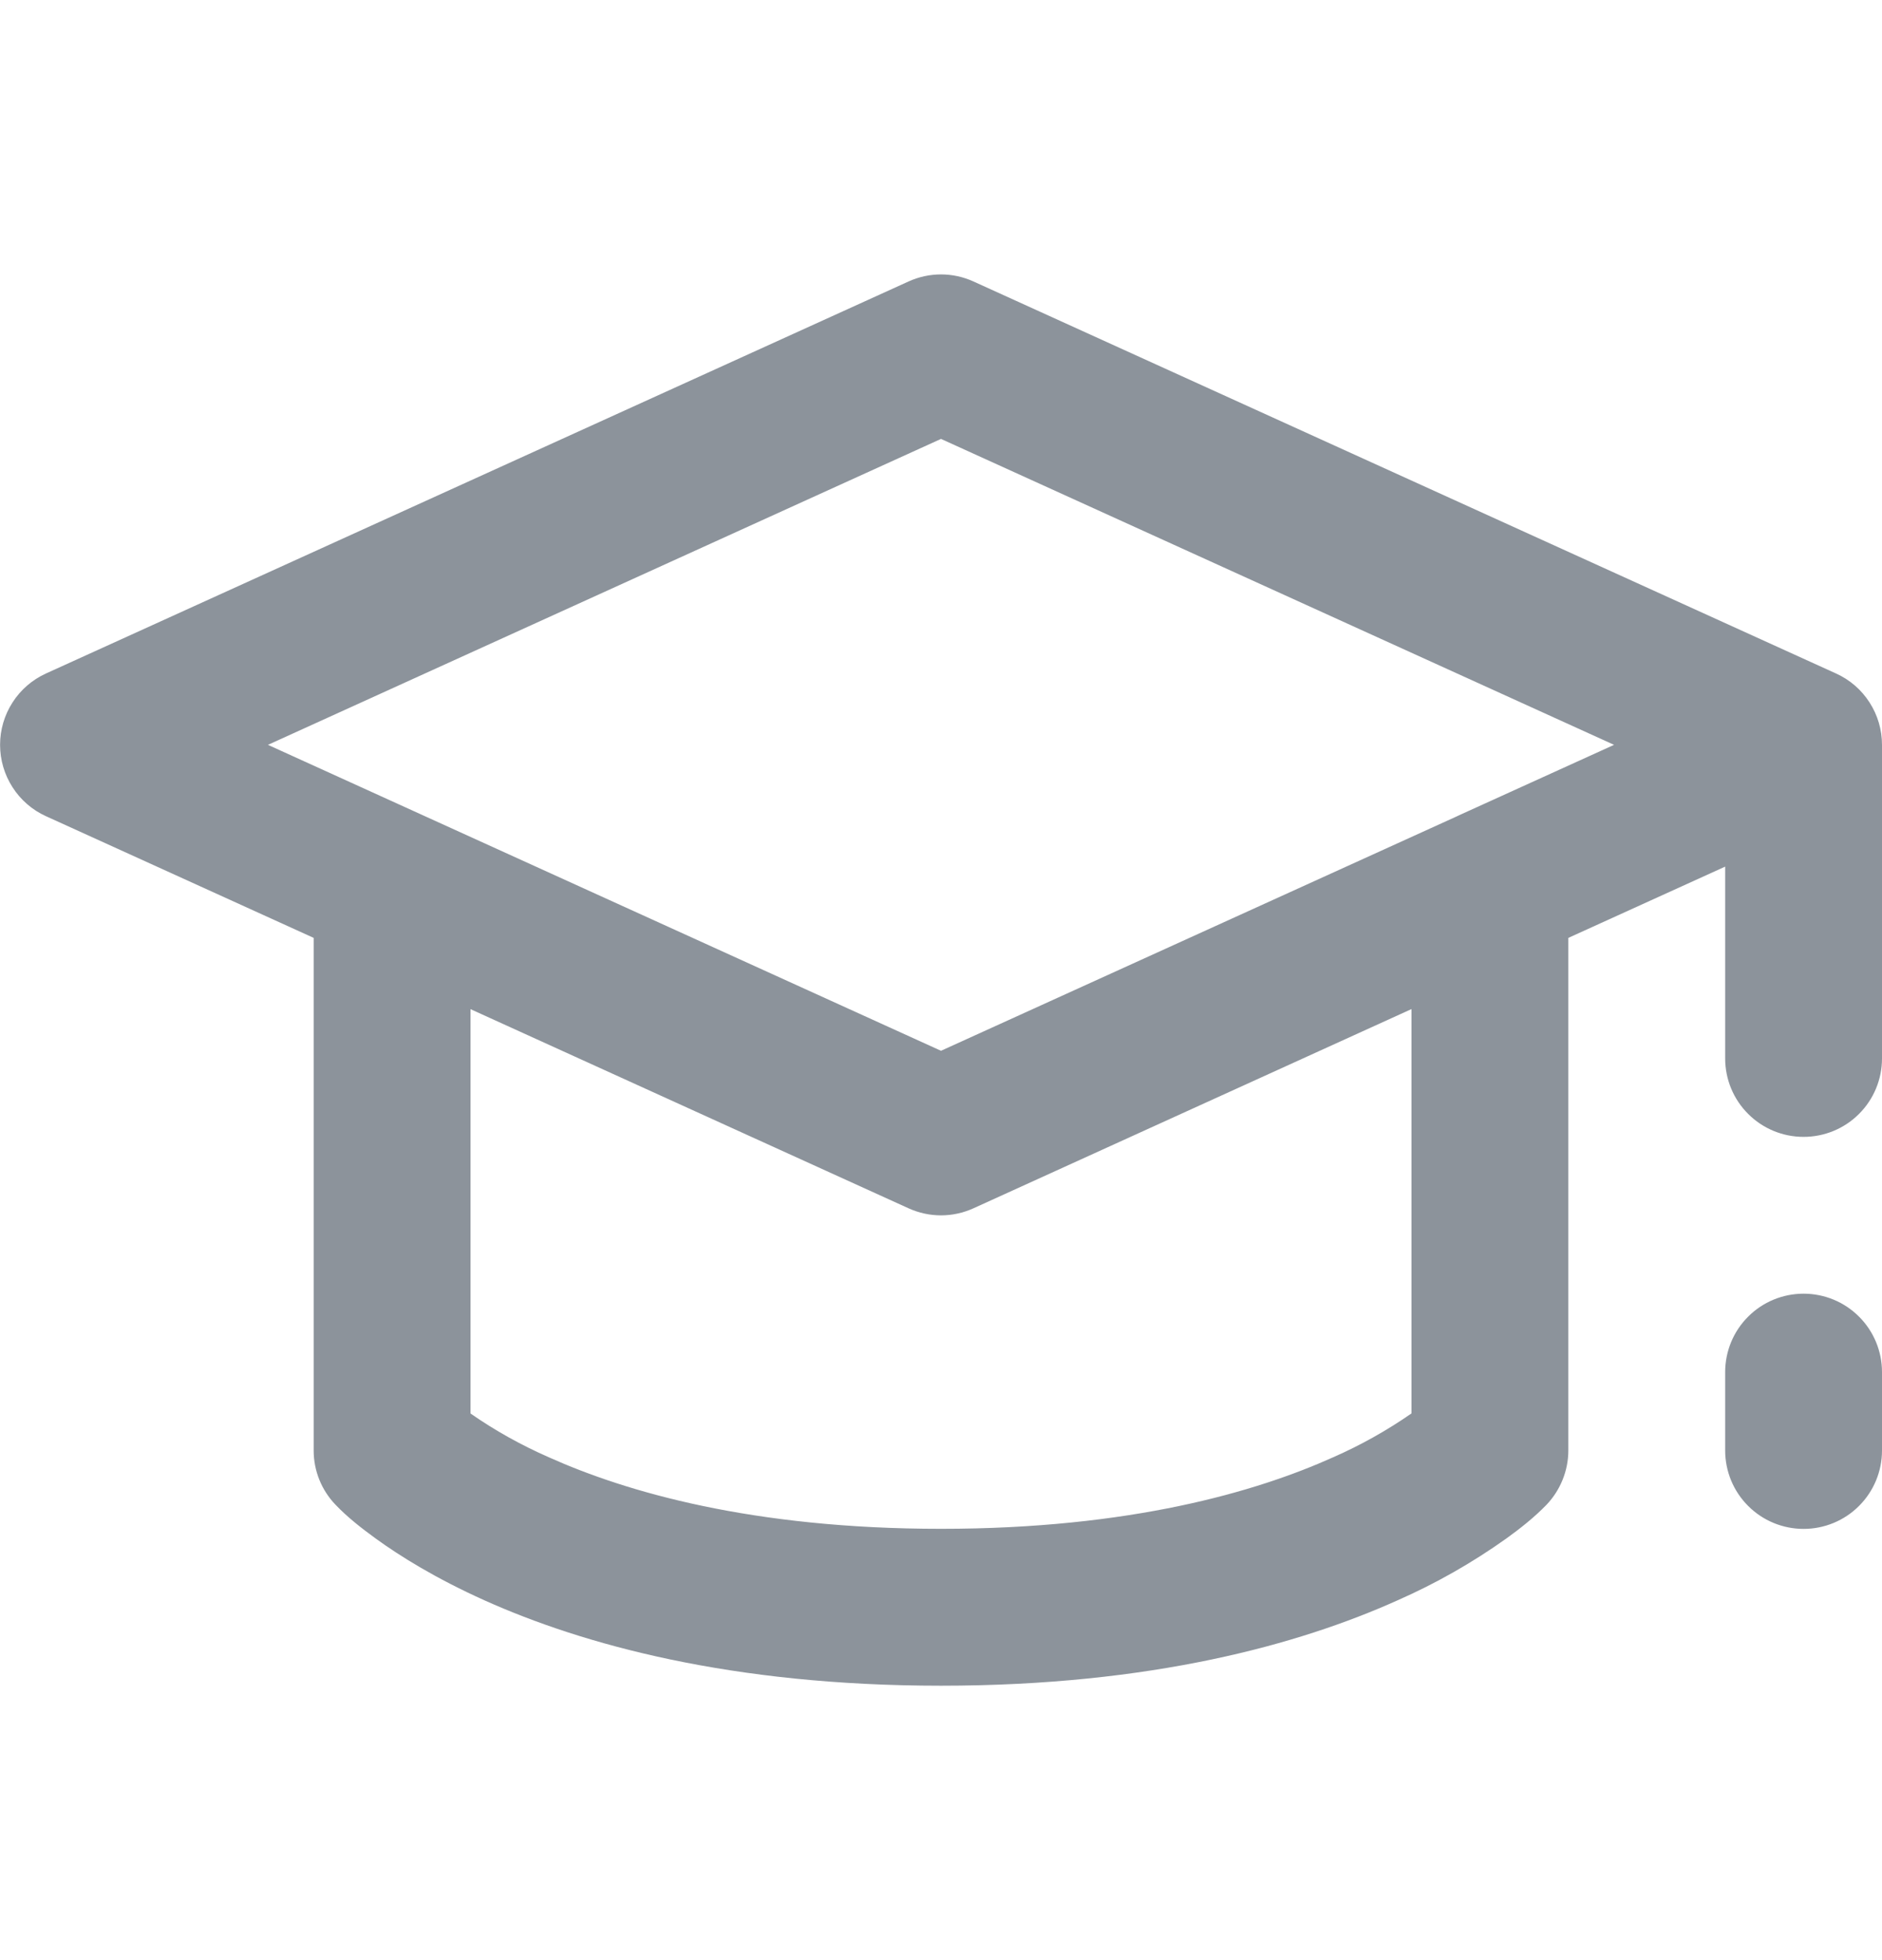 <svg width="24" height="25" viewBox="0 0 24 25" fill="none" xmlns="http://www.w3.org/2000/svg">
<g clip-path="url(#clip0_1_35)">
<path d="M12.414 3.59C12.284 3.531 12.143 3.5 12 3.5C11.857 3.5 11.716 3.531 11.586 3.59L0.586 8.59C0.411 8.67 0.263 8.798 0.16 8.959C0.056 9.12 0.001 9.308 0.001 9.5C0.001 9.692 0.056 9.88 0.16 10.041C0.263 10.202 0.411 10.331 0.586 10.41L4 11.962V18.5C4 18.757 4.099 19.004 4.277 19.19C4.431 19.352 4.61 19.491 4.79 19.622C5.101 19.848 5.558 20.132 6.18 20.412C7.428 20.972 9.318 21.5 12 21.5C14.682 21.5 16.572 20.973 17.82 20.412C18.309 20.197 18.775 19.932 19.21 19.622C19.39 19.492 19.567 19.352 19.722 19.192C19.899 19.006 20 18.757 20 18.5V11.962L22 11.053V13.5C22 13.765 22.105 14.02 22.293 14.207C22.48 14.395 22.735 14.5 23 14.5C23.265 14.5 23.52 14.395 23.707 14.207C23.895 14.02 24 13.765 24 13.5V9.5C24 9.308 23.945 9.12 23.841 8.959C23.737 8.797 23.589 8.669 23.414 8.59L12.414 3.59ZM6 18.028V12.871L11.586 15.411C11.716 15.47 11.857 15.501 12 15.501C12.143 15.501 12.284 15.47 12.414 15.411L18 12.87V18.027C17.686 18.245 17.351 18.433 17 18.587C16.022 19.027 14.412 19.499 12 19.499C9.588 19.499 7.978 19.026 7 18.587C6.649 18.433 6.314 18.247 6 18.028ZM20.583 9.5L18.607 10.398C18.593 10.404 18.58 10.41 18.567 10.417L12 13.402L3.417 9.5L12 5.598L20.583 9.5ZM24 17.5C24 17.235 23.895 16.98 23.707 16.793C23.52 16.605 23.265 16.5 23 16.5C22.735 16.5 22.48 16.605 22.293 16.793C22.105 16.98 22 17.235 22 17.5V18.5C22 18.765 22.105 19.02 22.293 19.207C22.48 19.395 22.735 19.5 23 19.5C23.265 19.5 23.52 19.395 23.707 19.207C23.895 19.02 24 18.765 24 18.5V17.5Z" fill="#001122" fill-opacity="0.45"/>
</g>
<defs>
<clipPath id="clip0_1_35">
<rect width="24" height="24" fill="white" transform="translate(0 0.5)"/>
</clipPath>
</defs>
</svg>
